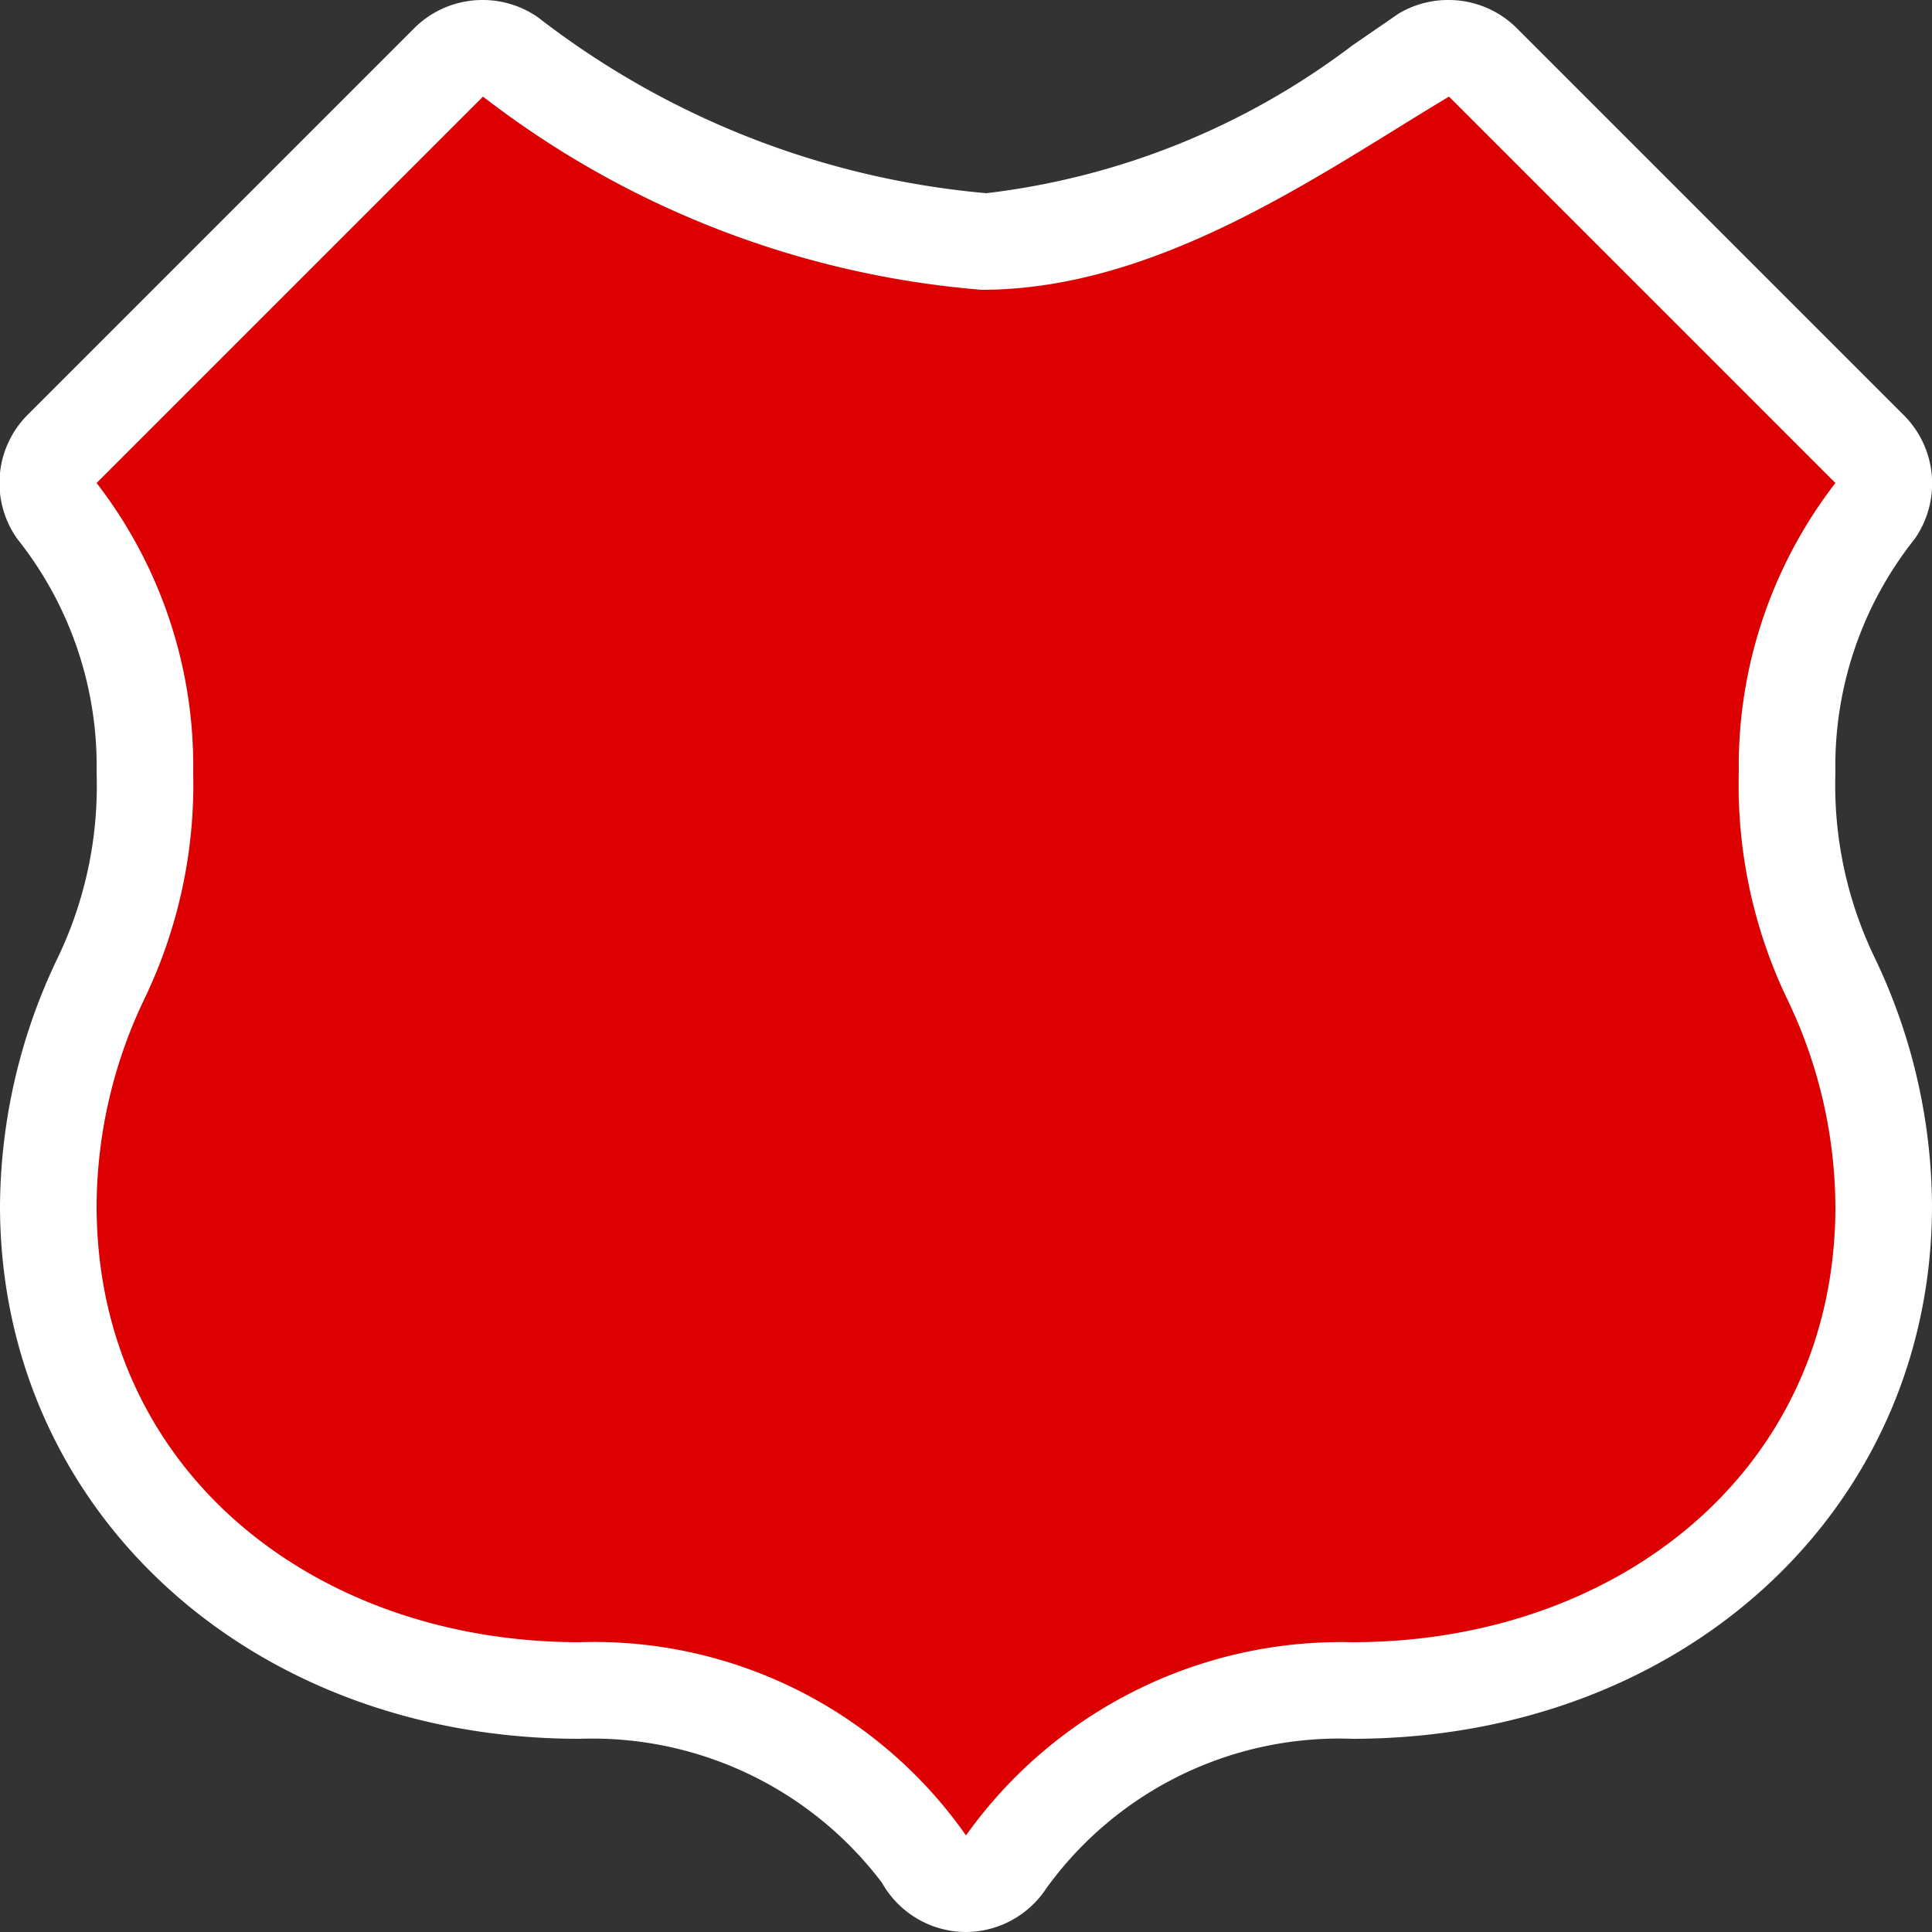 <svg xmlns="http://www.w3.org/2000/svg" width="20" height="20" viewBox="0 0 20 20">
  <rect x="0" y="0" width="20" height="20" fill="#333333" stroke="none"/>
  <title>ro-national</title>
  <g>
    <path d="M10,19.5a0.5,0.5,0,0,1-.42-0.26A4.23,4.23,0,0,0,6,17.5c-3.19,0-5.5-2.11-5.5-5A5.54,5.54,0,0,1,1,10.12,4.63,4.63,0,0,0,1.5,8,4.27,4.27,0,0,0,.59,5.29,0.5,0.5,0,0,1,.65,4.65l4-4A0.5,0.5,0,0,1,5.28.58,9.28,9.28,0,0,0,10.16,2.5h0A8.1,8.1,0,0,0,14.22.9l0.53-.32a0.5,0.5,0,0,1,.61.07l4,4a0.5,0.5,0,0,1,.06.64A4.27,4.27,0,0,0,18.5,8,4.63,4.63,0,0,0,19,10.12a5.54,5.54,0,0,1,.55,2.36c0,2.91-2.31,5-5.5,5a4.27,4.27,0,0,0-3.58,1.78,0.5,0.5,0,0,1-.42.22h0Z" fill="#dc0000"/>
    <path d="M15,1l4,4a4.79,4.79,0,0,0-1,3,5.12,5.12,0,0,0,.5,2.34,5,5,0,0,1,.5,2.15C19,15.23,16.74,17,14,17a4.77,4.77,0,0,0-4,2,4.7,4.7,0,0,0-4-2c-2.74,0-5-1.77-5-4.52a5,5,0,0,1,.5-2.15A5.12,5.12,0,0,0,2,8,4.79,4.79,0,0,0,1,5L5,1a9.73,9.73,0,0,0,5.16,2h0C12,3,13.68,1.79,15,1m0-1a1,1,0,0,0-.52.14L14,0.47A7.77,7.77,0,0,1,10.21,2,8.85,8.85,0,0,1,5.57.18,1,1,0,0,0,5,0a1,1,0,0,0-.71.29l-4,4A1,1,0,0,0,.18,5.58,3.77,3.77,0,0,1,1,8,4.11,4.11,0,0,1,.6,9.91,6,6,0,0,0,0,12.48C0,15.63,2.58,18,6,18a3.76,3.76,0,0,1,3.13,1.49A1,1,0,0,0,10,20h0a1,1,0,0,0,.83-0.45A3.74,3.74,0,0,1,14,18c3.42,0,6-2.37,6-5.52a6,6,0,0,0-.6-2.58A4.11,4.11,0,0,1,19,8a3.77,3.77,0,0,1,.82-2.42,1,1,0,0,0-.11-1.28l-4-4A1,1,0,0,0,15,0h0Z" fill="#fff"/>
  </g>
</svg>
